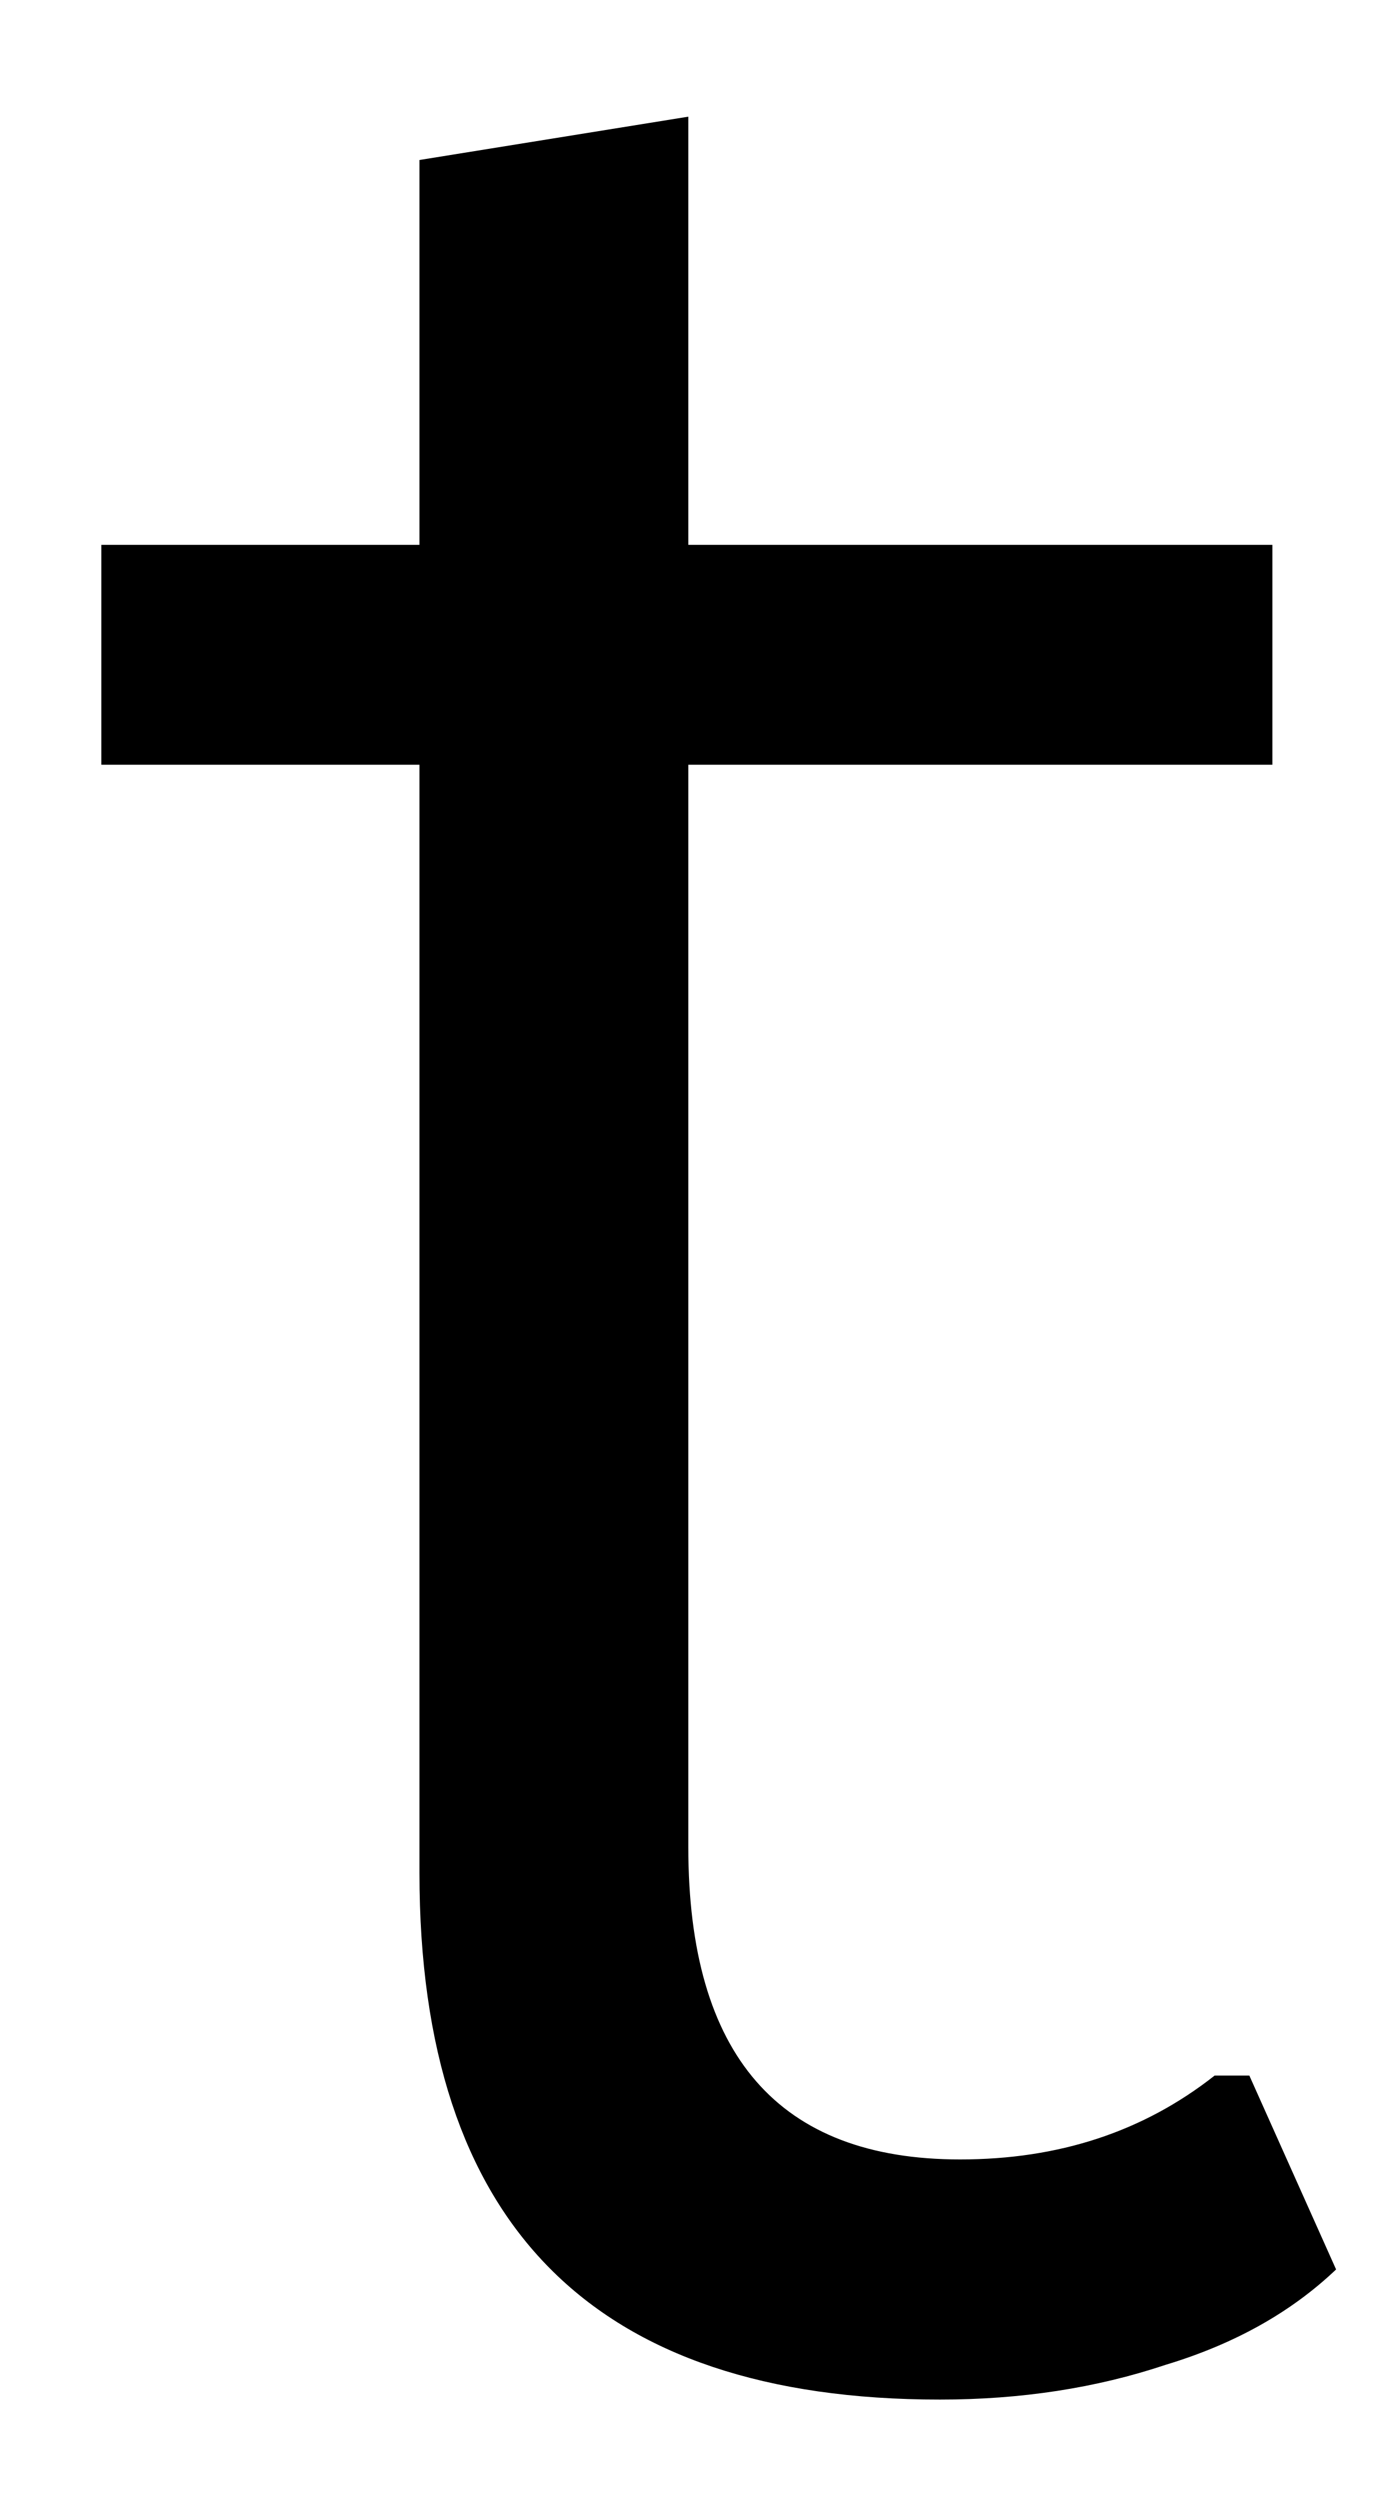 <svg width="10" height="18" viewBox="0 0 10 18" fill="none" xmlns="http://www.w3.org/2000/svg">
<path d="M9.001 14.944L9.626 16.34C9.303 16.647 8.897 16.876 8.397 17.027C7.897 17.194 7.355 17.277 6.772 17.277C4.272 17.277 3.022 16.017 3.022 13.485V5.506H0.73V3.923H3.022V1.152L4.959 0.84V3.923H9.167V5.506H4.959V13.298C4.959 14.798 5.61 15.548 6.917 15.548C7.626 15.548 8.235 15.35 8.751 14.944H9.001Z" fill="black"/>
</svg>
